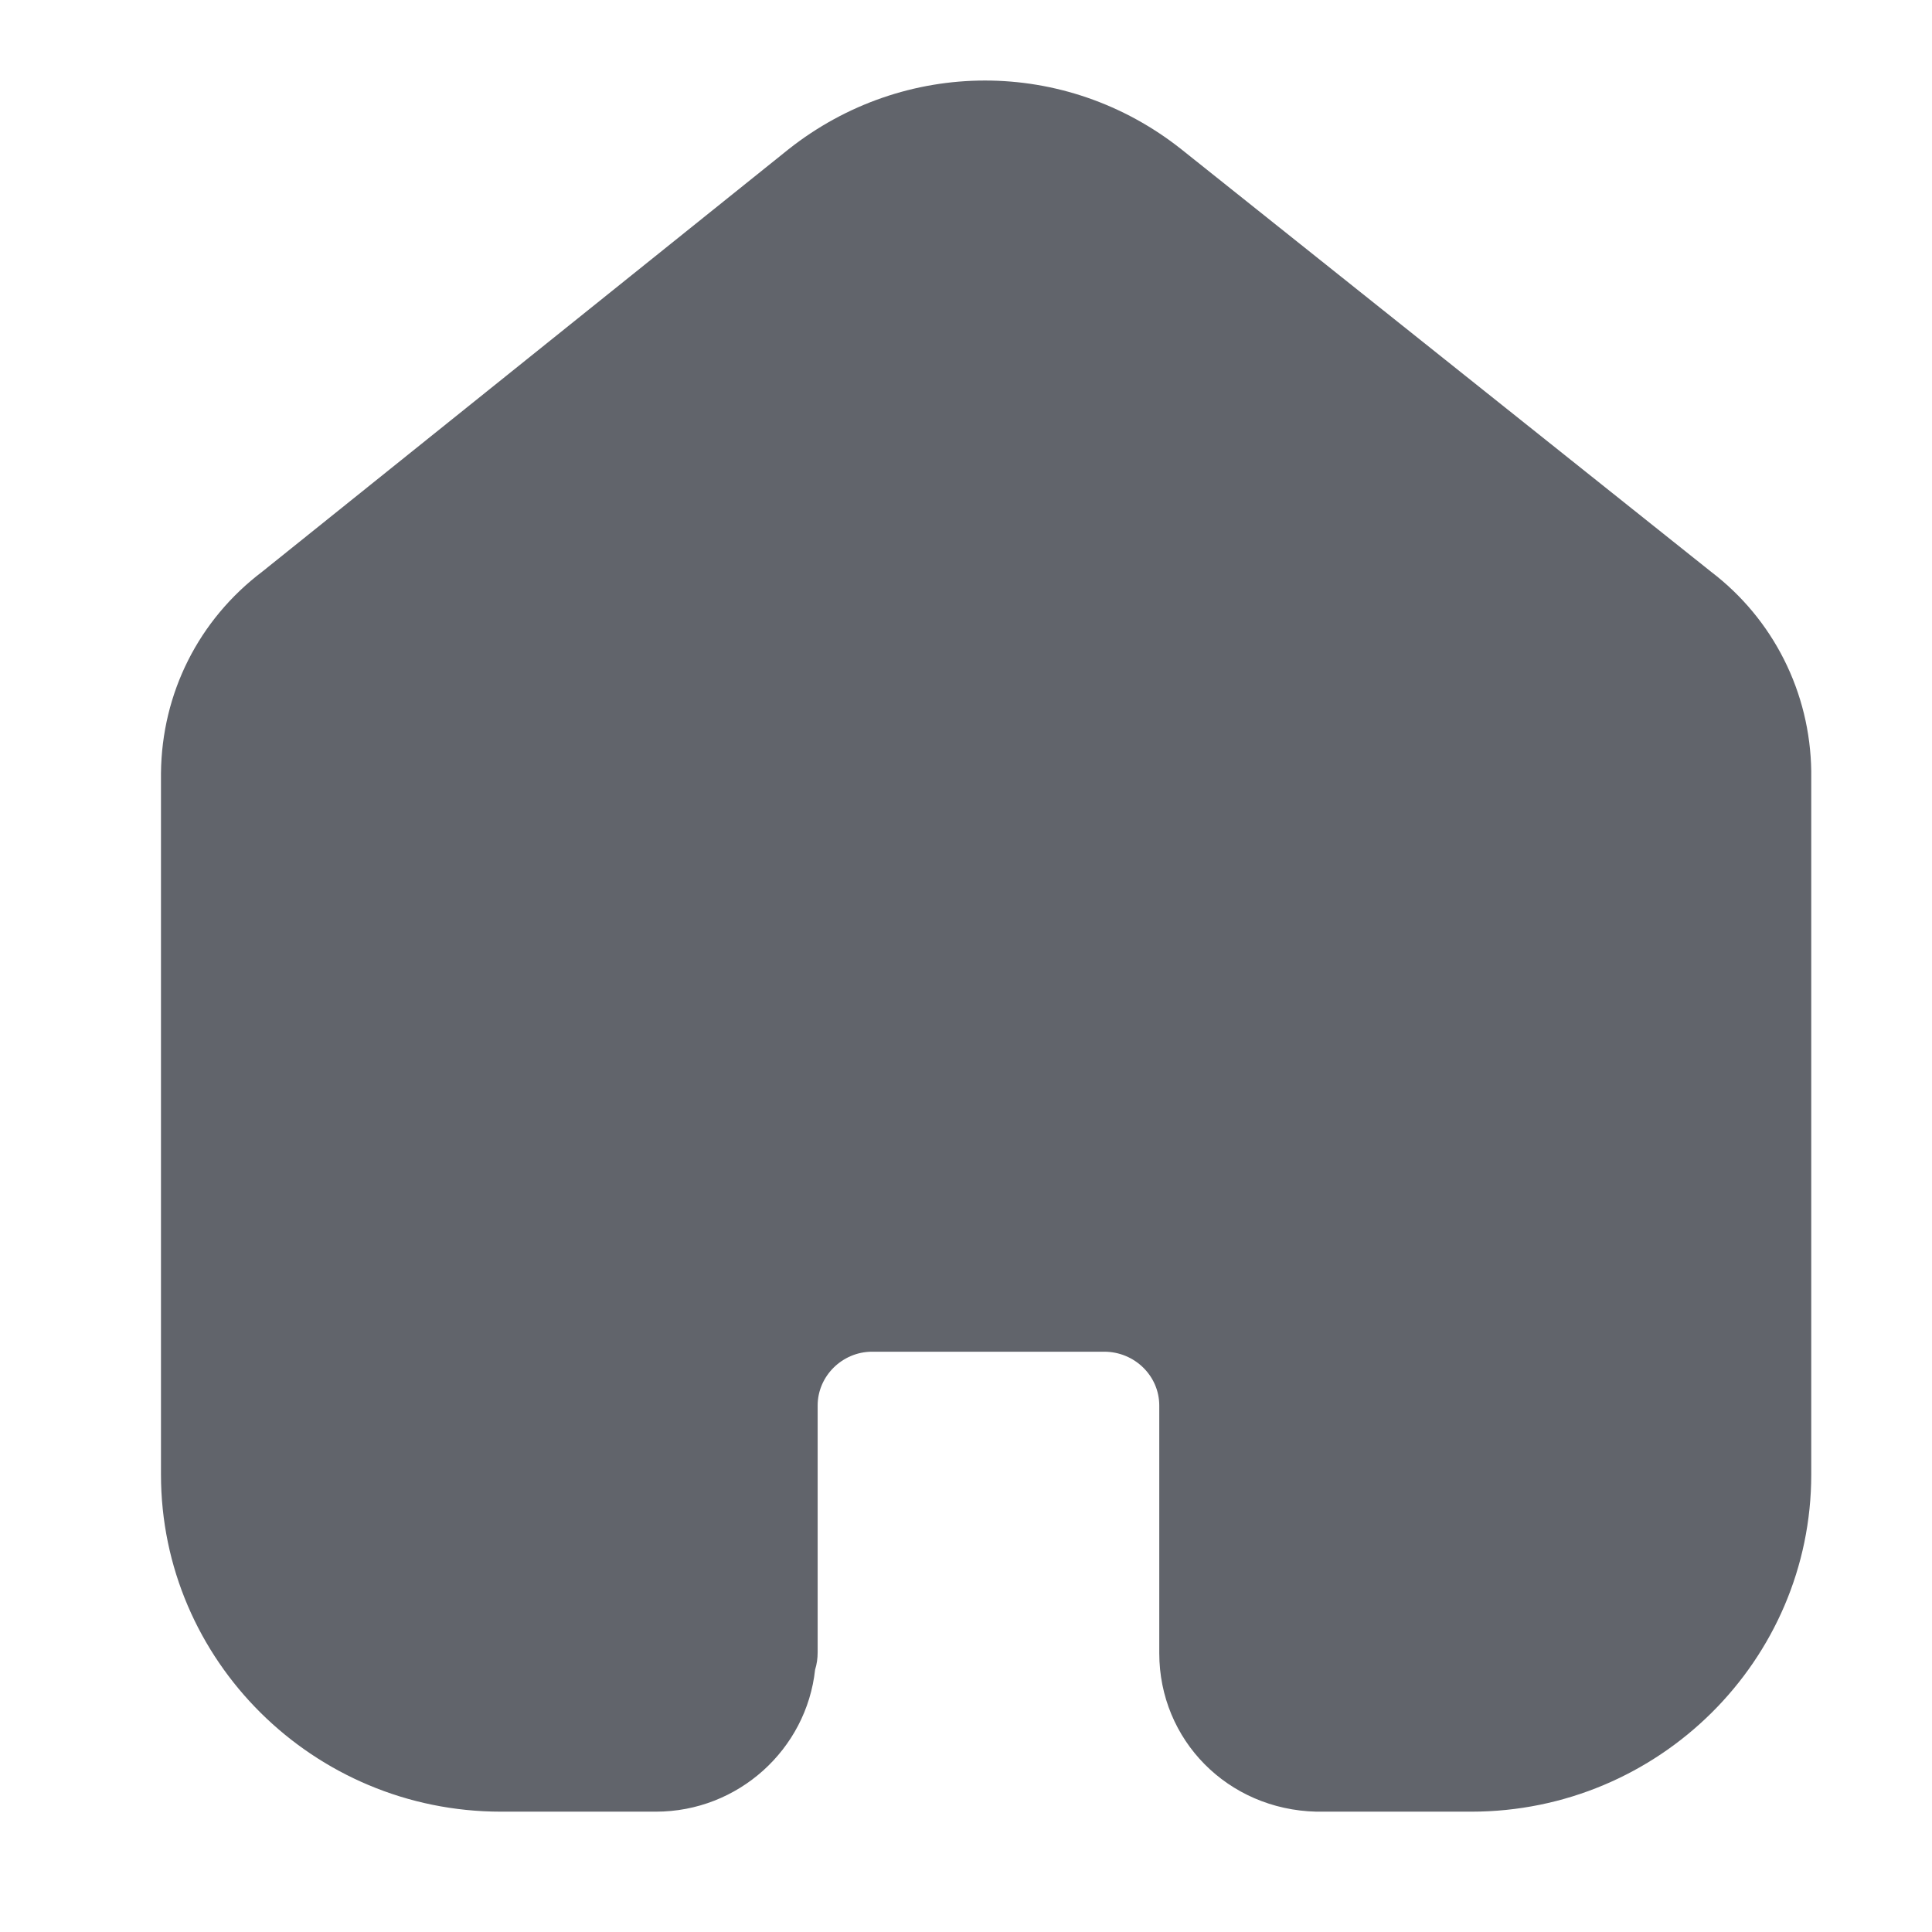 <svg width="28" height="28" viewBox="0 0 28 28" fill="none" xmlns="http://www.w3.org/2000/svg">
<path fill-rule="evenodd" clip-rule="evenodd" d="M21.323 26.256H19.078C17.793 26.226 16.801 25.217 16.801 23.959V20.37C16.801 19.94 16.443 19.59 16.003 19.59H12.636C12.206 19.592 11.85 19.943 11.85 20.37V23.947C11.85 24.035 11.838 24.119 11.813 24.198C11.688 25.353 10.7 26.256 9.505 26.256H7.26C4.543 26.256 2.333 24.064 2.333 21.37V11.204C2.345 10.044 2.879 8.983 3.802 8.284L11.426 2.165C13.105 0.835 15.444 0.835 17.119 2.162L24.799 8.287C25.7 8.974 26.235 10.034 26.25 11.179V21.37C26.25 24.064 24.04 26.256 21.323 26.256Z" fill="#61646B"/>
</svg>
